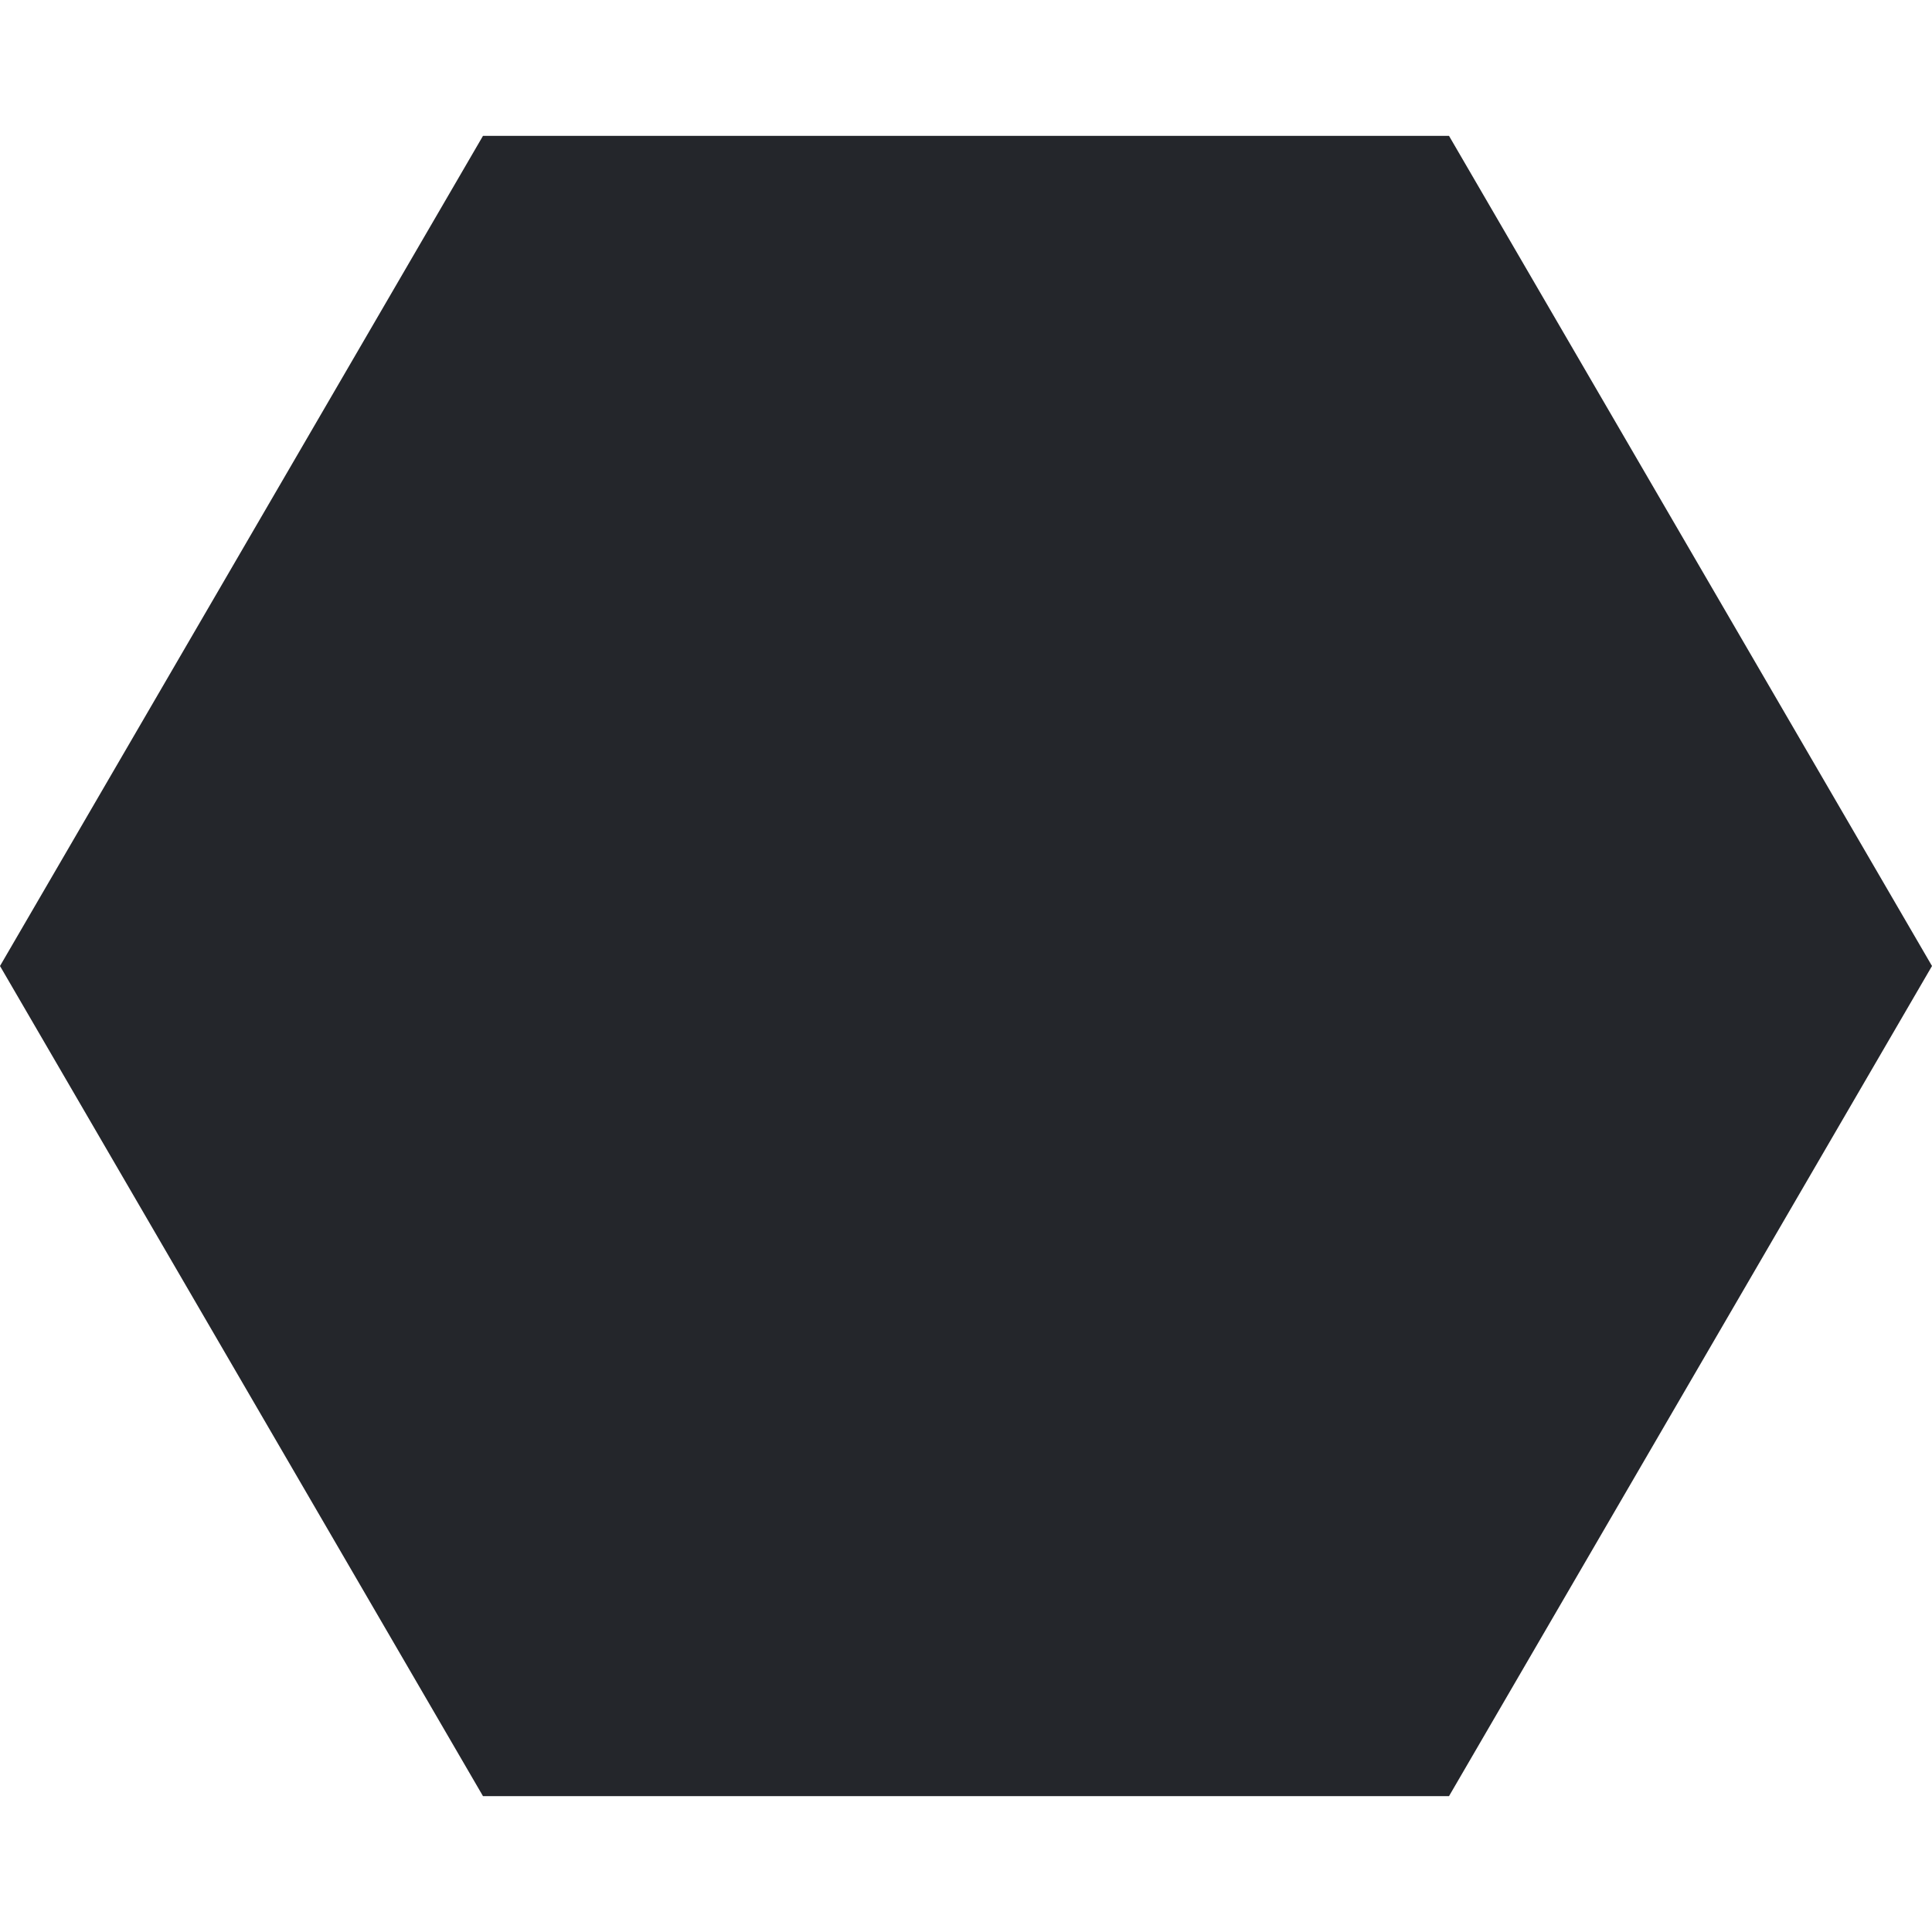 <svg xmlns="http://www.w3.org/2000/svg" xmlns:xlink="http://www.w3.org/1999/xlink" width="1080" zoomAndPan="magnify" viewBox="0 0 810 810" height="1080" preserveAspectRatio="xMidYMid meet" version="1.0"><defs><clipPath id="59ea23c7ba"><path d="M 0 56.953 L 810 56.953 L 810 753.047 L 0 753.047 Z M 0 56.953 " clip-rule="nonzero"/></clipPath><clipPath id="31835cf7ba"><path d="M 810 405 L 607.5 753.047 L 202.5 753.047 L 0 405 L 202.5 56.953 L 607.5 56.953 Z M 810 405 " clip-rule="nonzero"/></clipPath></defs><g clip-path="url(#59ea23c7ba)"><g clip-path="url(#31835cf7ba)"><path fill="#24262b" d="M 0 56.953 L 810.297 56.953 L 810.297 753.047 L 0 753.047 Z M 0 56.953 " fill-opacity="1" fill-rule="nonzero"/></g></g></svg>